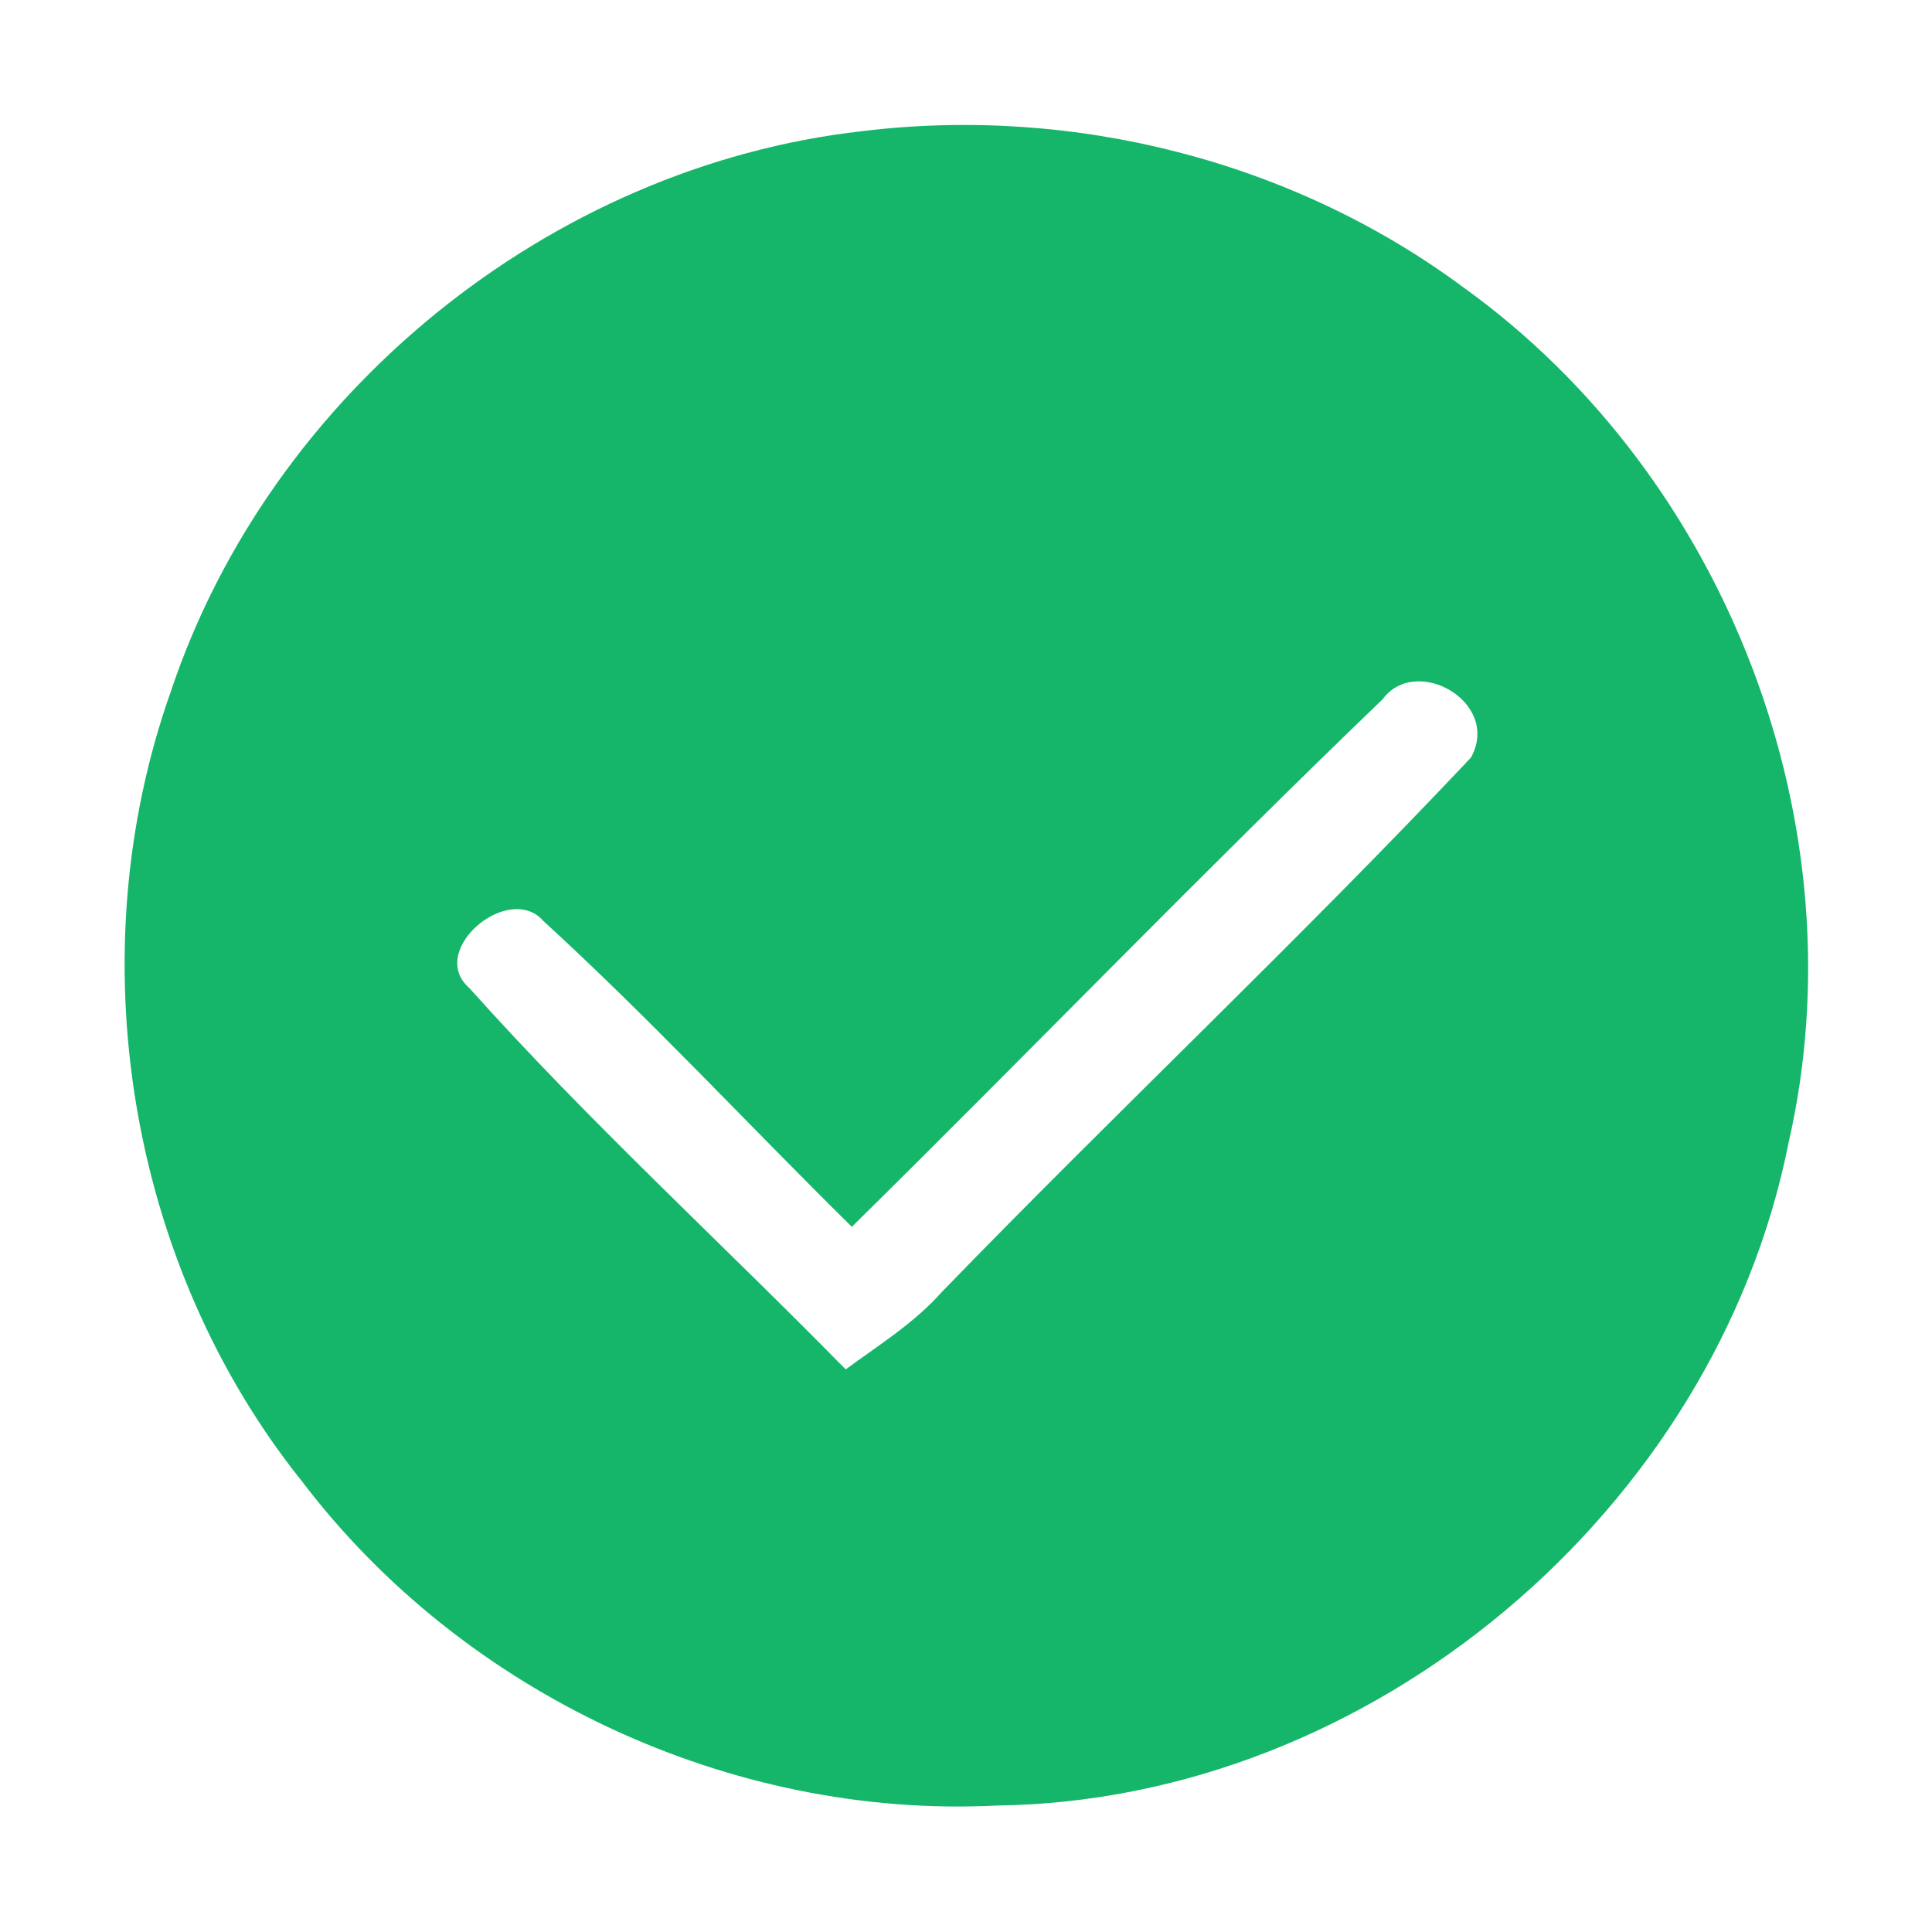<?xml version="1.0" standalone="no"?><!DOCTYPE svg PUBLIC "-//W3C//DTD SVG 1.1//EN" "http://www.w3.org/Graphics/SVG/1.1/DTD/svg11.dtd"><svg t="1542244958547" class="icon" style="" viewBox="0 0 1024 1024" version="1.1" xmlns="http://www.w3.org/2000/svg" p-id="7118" xmlns:xlink="http://www.w3.org/1999/xlink" width="200" height="200"><defs><style type="text/css"></style></defs><path d="M457.076 69.508c111.709-13.653 228.228 15.67 318.836 83.006C915.394 252.897 986.453 437.838 947.976 605.712c-38.633 194.405-220.936 348.781-419.685 351.263-141.033 7.137-282.841-59.423-368.175-171.753-92.625-115.588-119.001-279.583-69.508-418.909C143.36 208.524 291.53 88.126 457.076 69.508m275.704 301.149c-95.263 91.539-187.113 186.802-281.29 279.583-54.613-53.838-106.899-110.313-163.53-162.133-18.308-20.945-62.061 15.825-39.098 35.685 62.992 70.439 133.12 134.516 199.37 202.007 17.532-12.878 36.305-24.514 50.89-40.96 92.47-95.418 189.44-186.647 280.514-283.307 16.136-29.324-29.168-54.924-46.856-30.875z" p-id="7119" fill="#15B66A"></path></svg>
